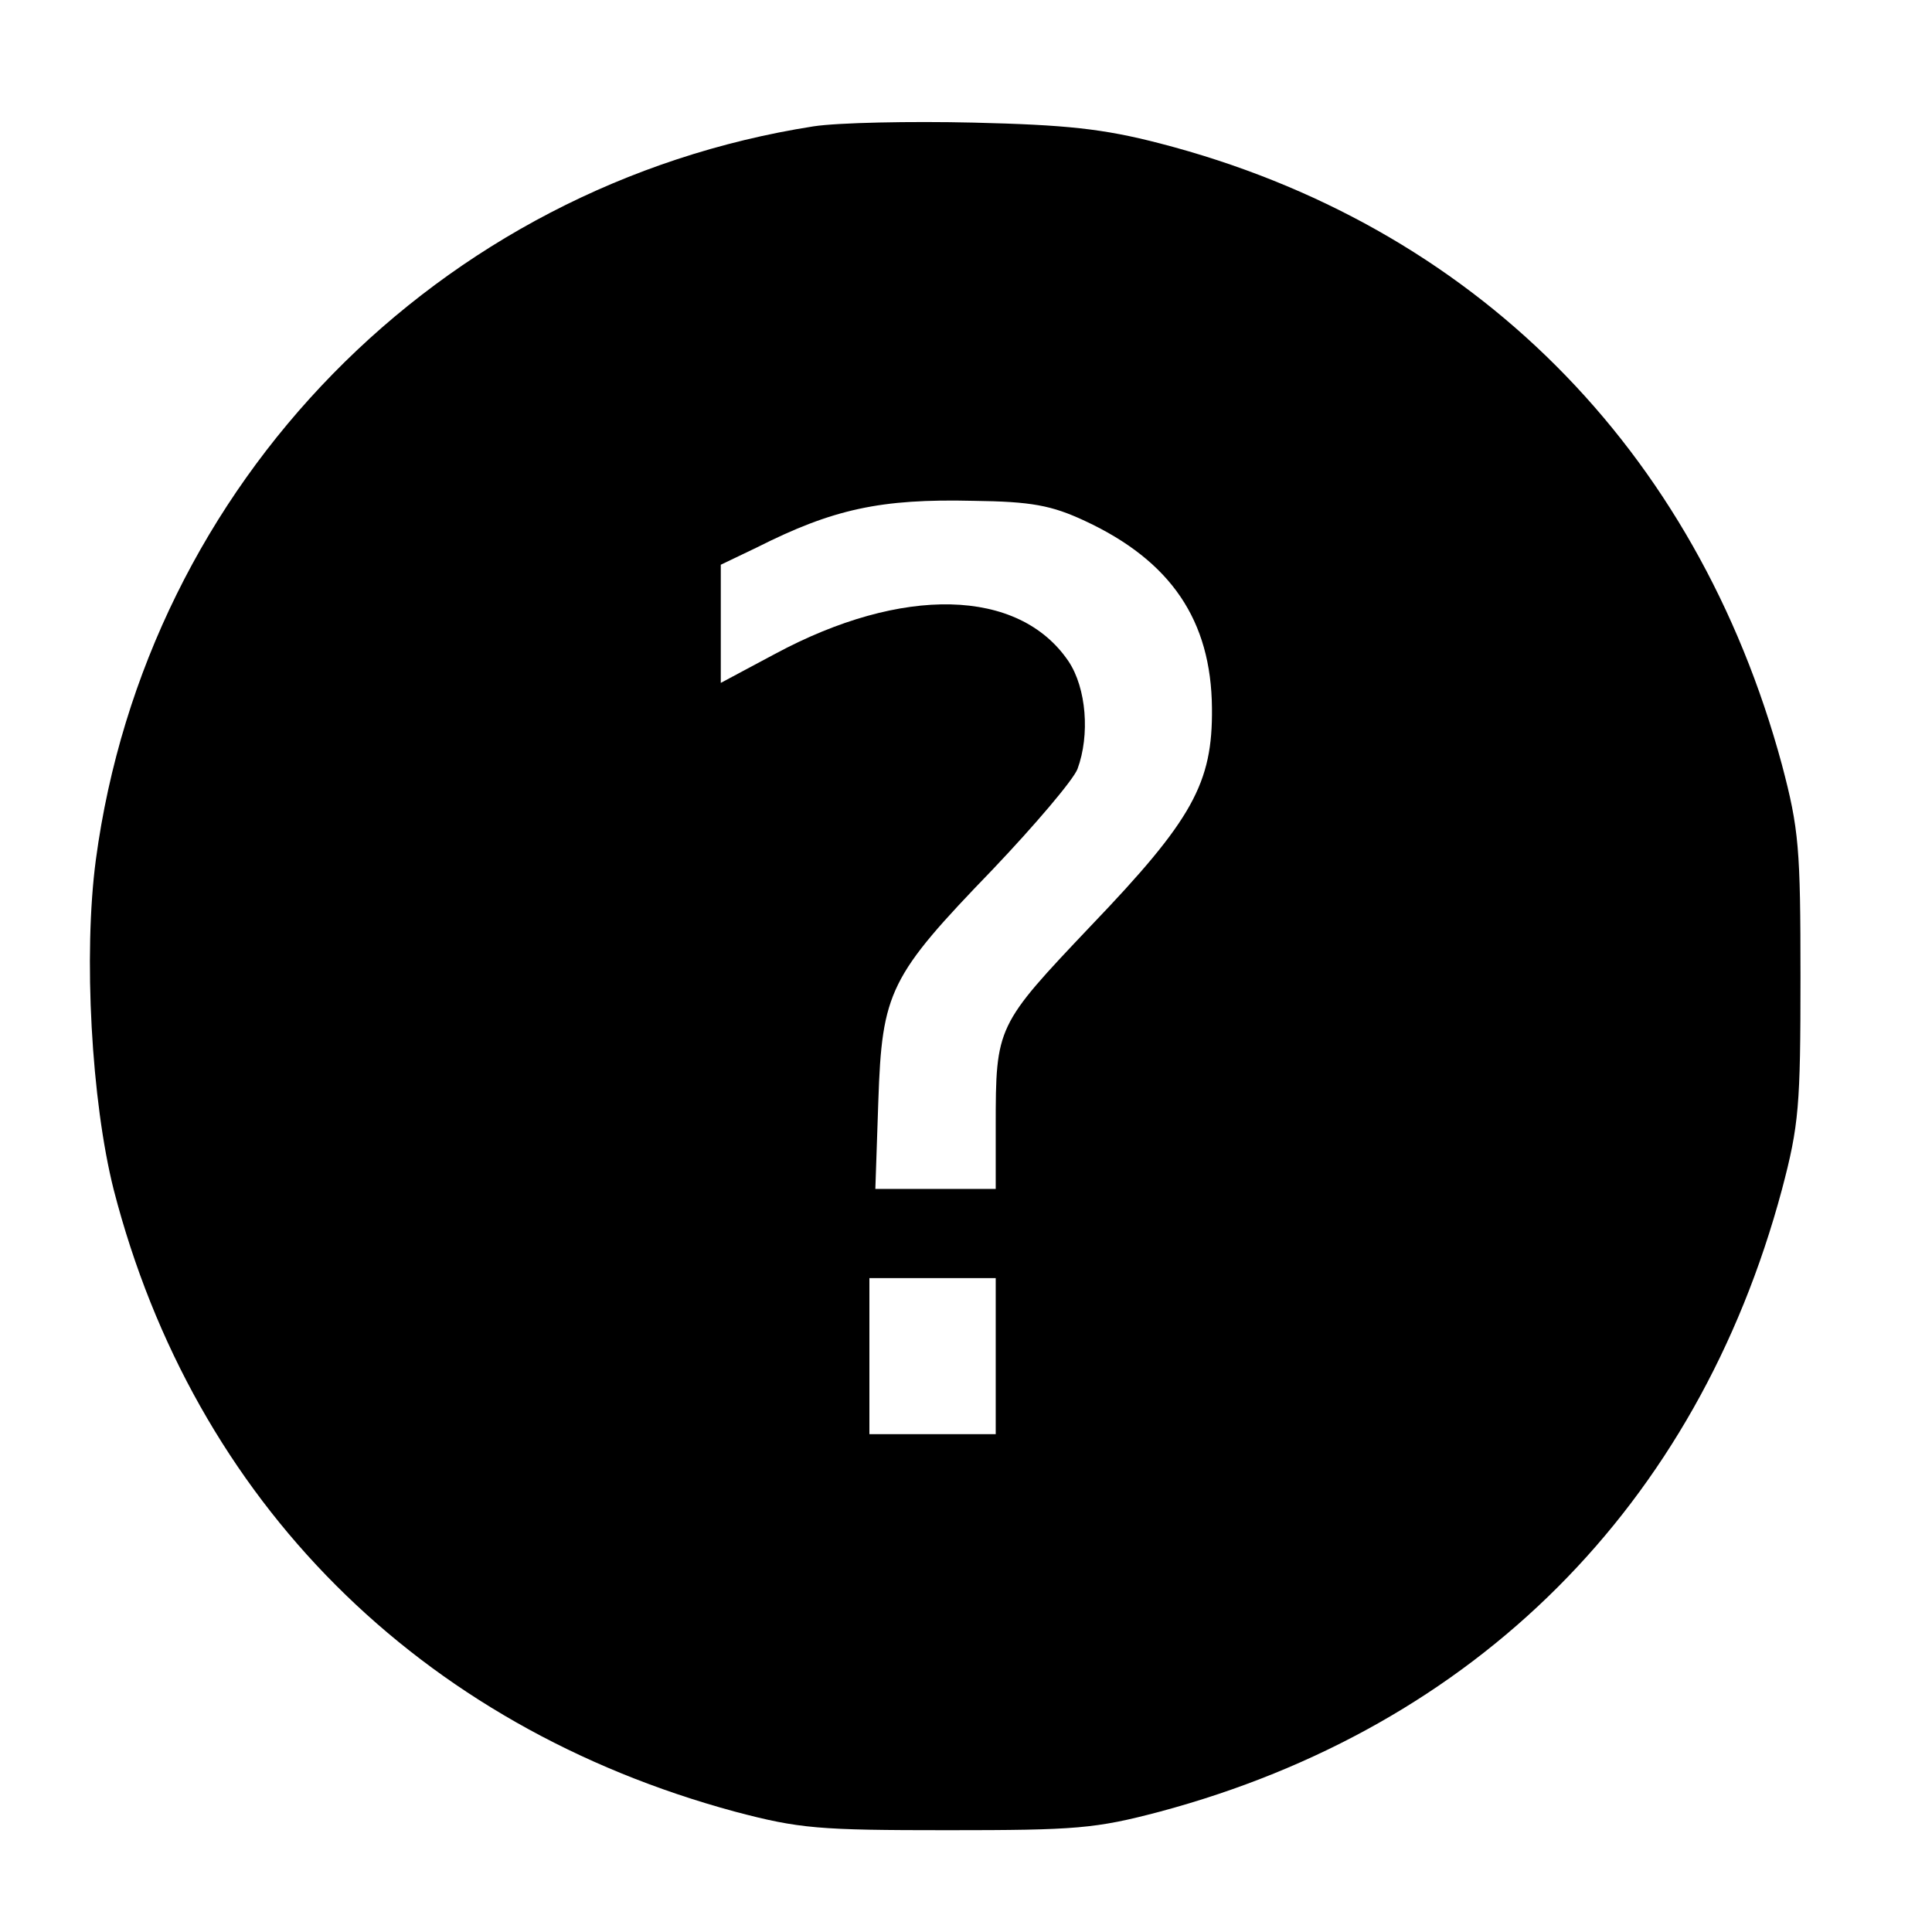 <svg version="1" xmlns="http://www.w3.org/2000/svg" width="346.667" height="346.667" viewBox="0 0 260 260"><path d="M109.5 17C59 24.9 19.7 65 12.9 115.7c-1.7 12.8-.6 32.5 2.4 44.4 10.8 41.9 41.1 72.2 83.6 83.7 8.7 2.3 11.3 2.5 28.6 2.5s19.9-.2 28.6-2.5c42.5-11.4 72.3-41.2 83.7-83.7 2.3-8.7 2.5-11.3 2.5-28.6s-.2-19.9-2.5-28.6c-11.5-42.5-41.6-72.7-83.7-83.6-7.7-2-12.7-2.5-25.1-2.8-8.5-.2-18.2 0-21.5.5zM146 70.1c11.6 5.4 17 13.4 17.1 25.2.1 10.1-2.6 15-16.3 29.3-12.7 13.4-12.8 13.5-12.8 27v8.4h-16.2l.4-11.8c.5-14.8 1.5-16.8 15.4-31.2 5.7-6 10.8-12 11.4-13.5 1.7-4.6 1.2-10.9-1.2-14.5-6.7-9.9-22.4-10.2-39.5-1L97 91.9V76l4.8-2.3c10.3-5.2 16.7-6.6 29.2-6.3 7.8.1 10.5.6 15 2.7zm-12 112.4V193h-17v-21h17v10.5z"/></svg>